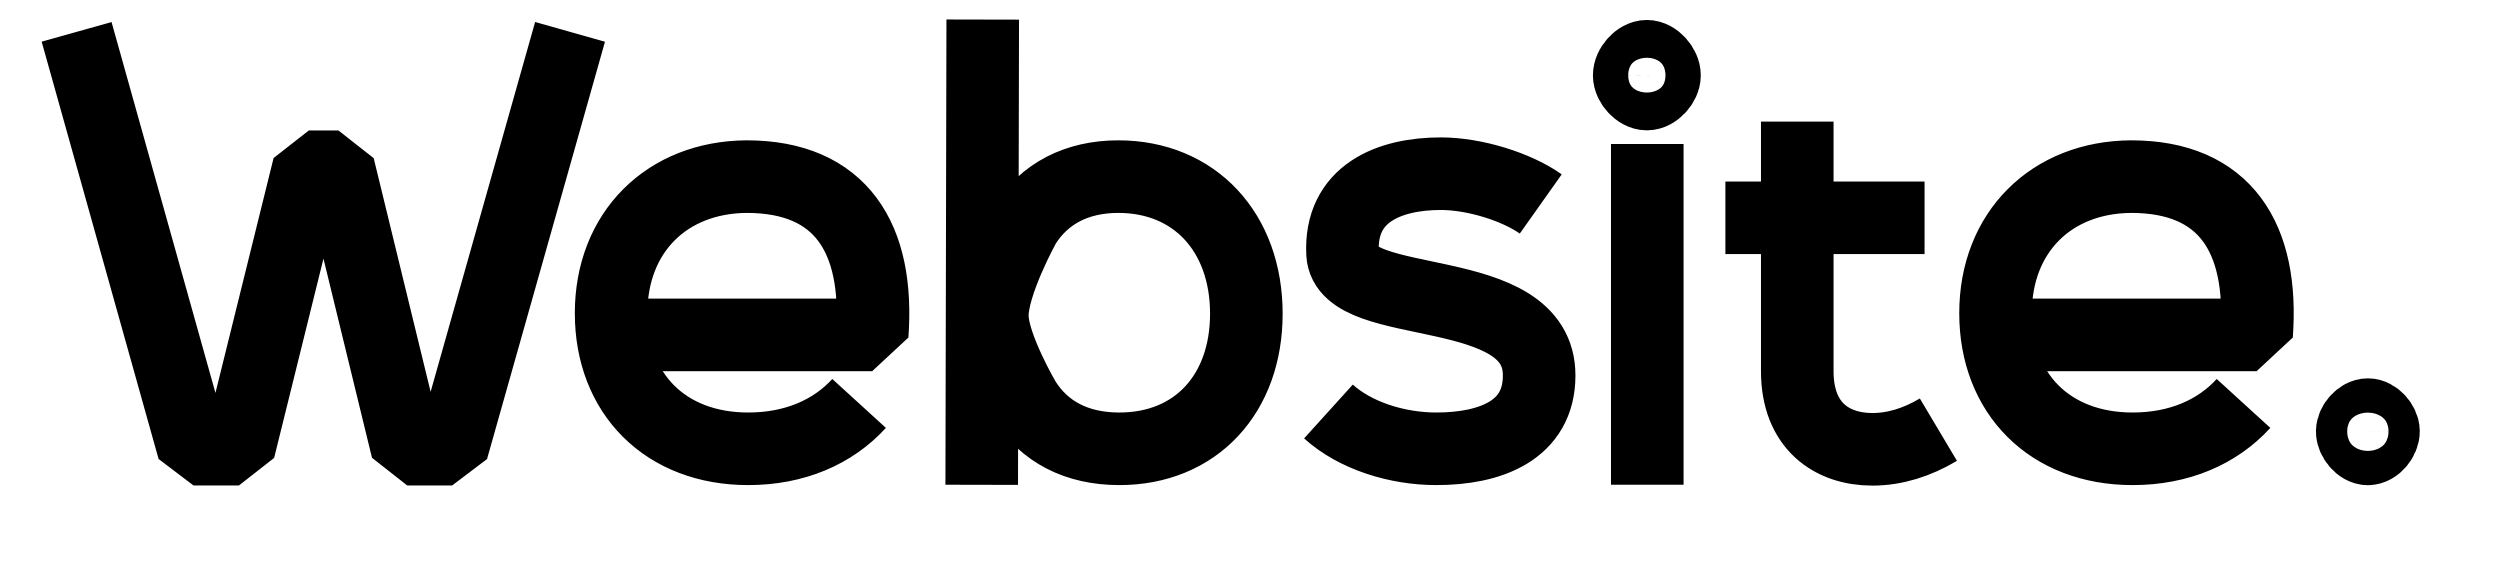 <?xml version="1.0" encoding="UTF-8" standalone="no"?>
<!-- Created with Inkscape (http://www.inkscape.org/) -->

<svg
   xmlns:dc="http://purl.org/dc/elements/1.1/"
   xmlns:cc="http://creativecommons.org/ns#"
   xmlns:rdf="http://www.w3.org/1999/02/22-rdf-syntax-ns#"
   xmlns:svg="http://www.w3.org/2000/svg"
   xmlns="http://www.w3.org/2000/svg"
   xmlns:sodipodi="http://sodipodi.sourceforge.net/DTD/sodipodi-0.dtd"
   xmlns:inkscape="http://www.inkscape.org/namespaces/inkscape"
   width="310"
   height="70"
   viewBox="0 0 310 70"
   id="svg5982"
   version="1.1"
   inkscape:version="0.91 r13725"
   sodipodi:docname="slogan_2_2.svg">
  <defs
     id="defs5984" />
  <sodipodi:namedview
     id="base"
     pagecolor="#ffffff"
     bordercolor="#666666"
     borderopacity="1.0"
     inkscape:pageopacity="0.0"
     inkscape:pageshadow="2"
     inkscape:zoom="2.8"
     inkscape:cx="36.741277"
     inkscape:cy="-11.657967"
     inkscape:document-units="px"
     inkscape:current-layer="layer1"
     showgrid="true"
     units="px"
     inkscape:window-width="1920"
     inkscape:window-height="1027"
     inkscape:window-x="-8"
     inkscape:window-y="-8"
     inkscape:window-maximized="1">
    <inkscape:grid
       type="xygrid"
       id="grid6530" />
  </sodipodi:namedview>
  <g
     inkscape:label="Layer 1"
     inkscape:groupmode="layer"
     id="layer1"
     transform="translate(0,-982.362)">
    <g
       style="font-style:normal;font-variant:normal;font-weight:normal;font-stretch:normal;font-size:62.5px;line-height:125%;font-family:Montserrat;-inkscape-font-specification:Montserrat;letter-spacing:0px;word-spacing:0px;fill:none;fill-opacity:1;stroke:#000000;stroke-width:9;stroke-linecap:butt;stroke-linejoin:bevel;stroke-miterlimit:4;stroke-dasharray:none;stroke-opacity:1"
       id="text6532"
       transform="translate(0,-0.2)">
      <path
         id="path6551"
         d="m 293.615,1038.225 c 0.974,0 1.952,-1.214 1.937,-2.188 -0.014,-0.943 -0.994,-2.062 -1.937,-2.062 -0.943,0 -1.924,1.119 -1.938,2.062 -0.014,0.974 0.963,2.188 1.938,2.188 m -42.919,-14.137 29.125,0 c 0.875,-12 -3.875,-19.625 -15.562,-19.625 -9.875,0.062 -16.812,6.875 -16.812,16.938 0,10 6.75,16.812 17,16.812 5.75,0 10.5,-2.062 13.75,-5.625 m -64.248,-23.018 24.697,-4e-4 m -15.785,-11.932 0,11.013 0,19.938 c 0,6.812 4.312,9.688 9.312,9.688 2.812,0 5.562,-0.875 8.188,-2.438 M 204.209,994.225 c 1.061,0 2.18,-1.251 2.188,-2.312 0.007,-1.076 -1.111,-2.375 -2.188,-2.375 -1.076,0 -2.195,1.299 -2.188,2.375 0.007,1.061 1.126,2.312 2.188,2.312 m 0.054,6.191 0,42.25 m -13.209,-34.812 c -3,-2.125 -8.2,-3.754 -12.388,-3.754 -6.375,0 -12.565,2.431 -12.19,9.902 0.375,7.471 24.44,3.073 24.377,15.136 0,6.812 -6.062,9.075 -12.75,9.075 -4.875,0 -10.062,-1.625 -13.375,-4.625 m -41.681,-11.812 c 0.049,3.726 4,10.438 4,10.438 2.438,3.875 6.438,6 11.75,6 9.5,0 15.75,-6.812 15.75,-16.75 0,-10.125 -6.438,-17 -15.875,-17 -5.188,0 -9.188,2.125 -11.625,6 0,0 -4.052,7.313 -4,11.312 m -1.188,-36.788 -0.126,57.691 m -42.705,-18.591 29.125,0 c 0.875,-12 -3.875,-19.625 -15.563,-19.625 -9.875,0.062 -16.812,6.875 -16.812,16.938 0,10 6.75,16.812 17,16.812 5.75,0 10.5,-2.062 13.75,-5.625 m -97.029,-46.075 14.5,51.75 5.625,0 8.67,-35.025 1.796,0 m 0,0 1.876,0 8.533,35.025 5.562,0 14.625,-51.75"
         inkscape:connector-curvature="0"
         style="stroke-width:9;stroke-linejoin:bevel;stroke-miterlimit:4;stroke-dasharray:none"
         sodipodi:nodetypes="caaaccccsscccccssccaaaccccszcscccssscccccccssccccccccccc" />
    </g>
  </g>
</svg>
